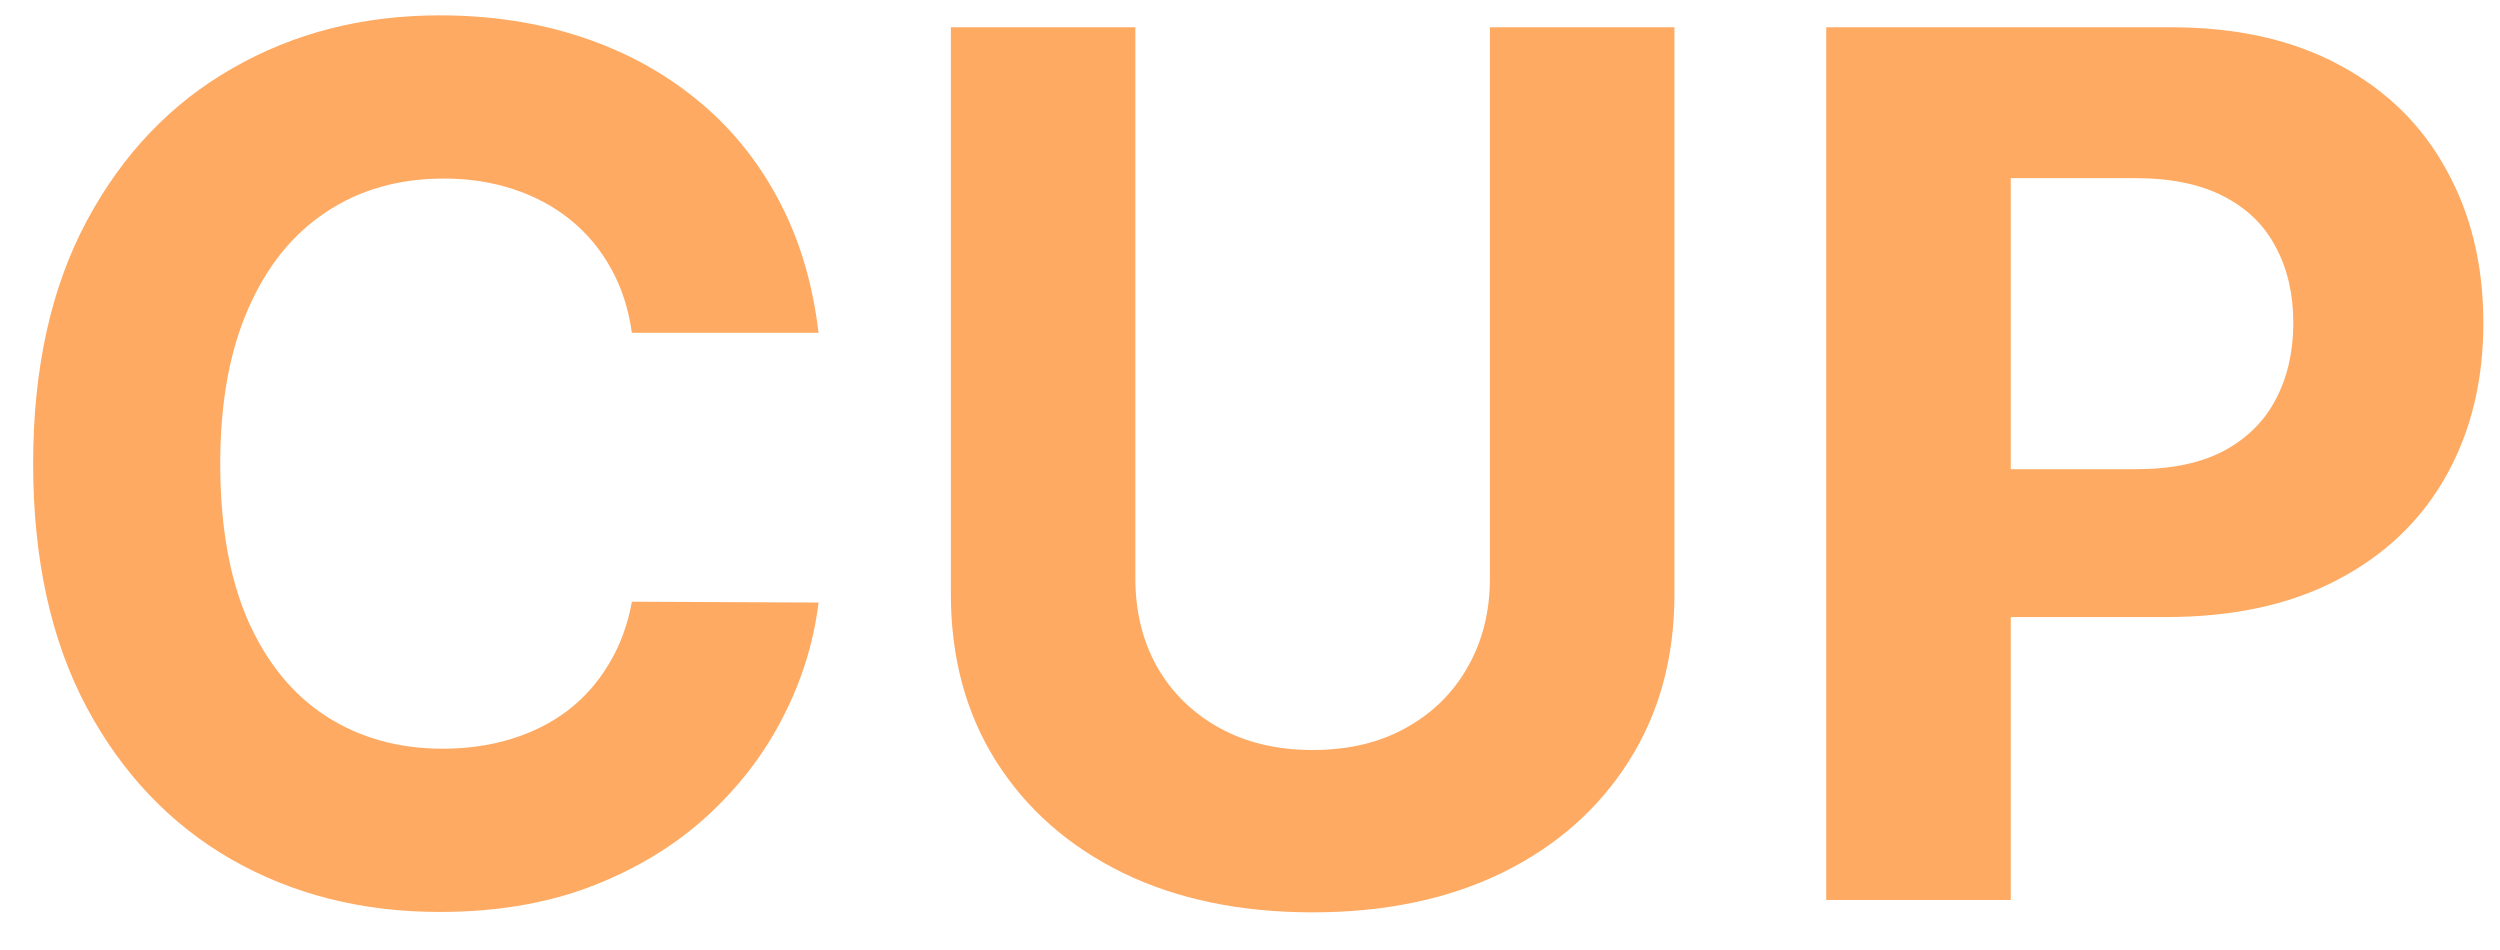 <svg width="50" height="19" viewBox="0 0 50 19" fill="none" xmlns="http://www.w3.org/2000/svg">
<path d="M16.371 6.656H12.638C12.57 6.173 12.43 5.744 12.22 5.369C12.01 4.989 11.74 4.665 11.411 4.398C11.081 4.131 10.7 3.926 10.268 3.784C9.842 3.642 9.379 3.571 8.879 3.571C7.976 3.571 7.189 3.795 6.518 4.244C5.848 4.688 5.328 5.335 4.959 6.188C4.589 7.034 4.405 8.063 4.405 9.273C4.405 10.517 4.589 11.562 4.959 12.409C5.334 13.256 5.857 13.895 6.527 14.327C7.197 14.758 7.973 14.974 8.854 14.974C9.348 14.974 9.805 14.909 10.226 14.778C10.652 14.648 11.03 14.457 11.359 14.207C11.689 13.952 11.962 13.642 12.178 13.278C12.399 12.915 12.553 12.5 12.638 12.034L16.371 12.051C16.274 12.852 16.033 13.625 15.646 14.369C15.266 15.108 14.751 15.77 14.104 16.355C13.462 16.935 12.695 17.395 11.803 17.736C10.916 18.071 9.913 18.239 8.794 18.239C7.237 18.239 5.845 17.886 4.618 17.182C3.396 16.477 2.43 15.457 1.72 14.122C1.016 12.787 0.663 11.171 0.663 9.273C0.663 7.369 1.021 5.75 1.737 4.415C2.453 3.08 3.425 2.063 4.652 1.364C5.879 0.659 7.26 0.307 8.794 0.307C9.805 0.307 10.743 0.449 11.607 0.733C12.476 1.017 13.246 1.432 13.916 1.977C14.587 2.517 15.132 3.179 15.553 3.963C15.979 4.747 16.251 5.645 16.371 6.656Z" fill="#FEAA62"/>
<path d="M29.798 0.545H33.489V11.881C33.489 13.153 33.185 14.267 32.577 15.222C31.974 16.176 31.131 16.921 30.045 17.455C28.96 17.983 27.696 18.247 26.253 18.247C24.804 18.247 23.537 17.983 22.452 17.455C21.366 16.921 20.523 16.176 19.92 15.222C19.318 14.267 19.017 13.153 19.017 11.881V0.545H22.707V11.565C22.707 12.23 22.852 12.821 23.142 13.338C23.438 13.855 23.852 14.261 24.386 14.557C24.92 14.852 25.543 15 26.253 15C26.969 15 27.591 14.852 28.119 14.557C28.653 14.261 29.065 13.855 29.355 13.338C29.651 12.821 29.798 12.23 29.798 11.565V0.545Z" fill="#FEAA62"/>
<path d="M36.525 18V0.545H43.411C44.735 0.545 45.863 0.798 46.795 1.304C47.727 1.804 48.437 2.5 48.925 3.392C49.42 4.278 49.667 5.301 49.667 6.46C49.667 7.619 49.417 8.642 48.917 9.528C48.417 10.415 47.693 11.105 46.744 11.599C45.8 12.094 44.658 12.341 43.318 12.341H38.928V9.384H42.721C43.431 9.384 44.016 9.261 44.477 9.017C44.942 8.767 45.289 8.423 45.516 7.986C45.749 7.543 45.866 7.034 45.866 6.46C45.866 5.881 45.749 5.375 45.516 4.943C45.289 4.506 44.942 4.168 44.477 3.929C44.011 3.685 43.42 3.563 42.704 3.563H40.215V18H36.525Z" fill="#FEAA62"/>
</svg>
